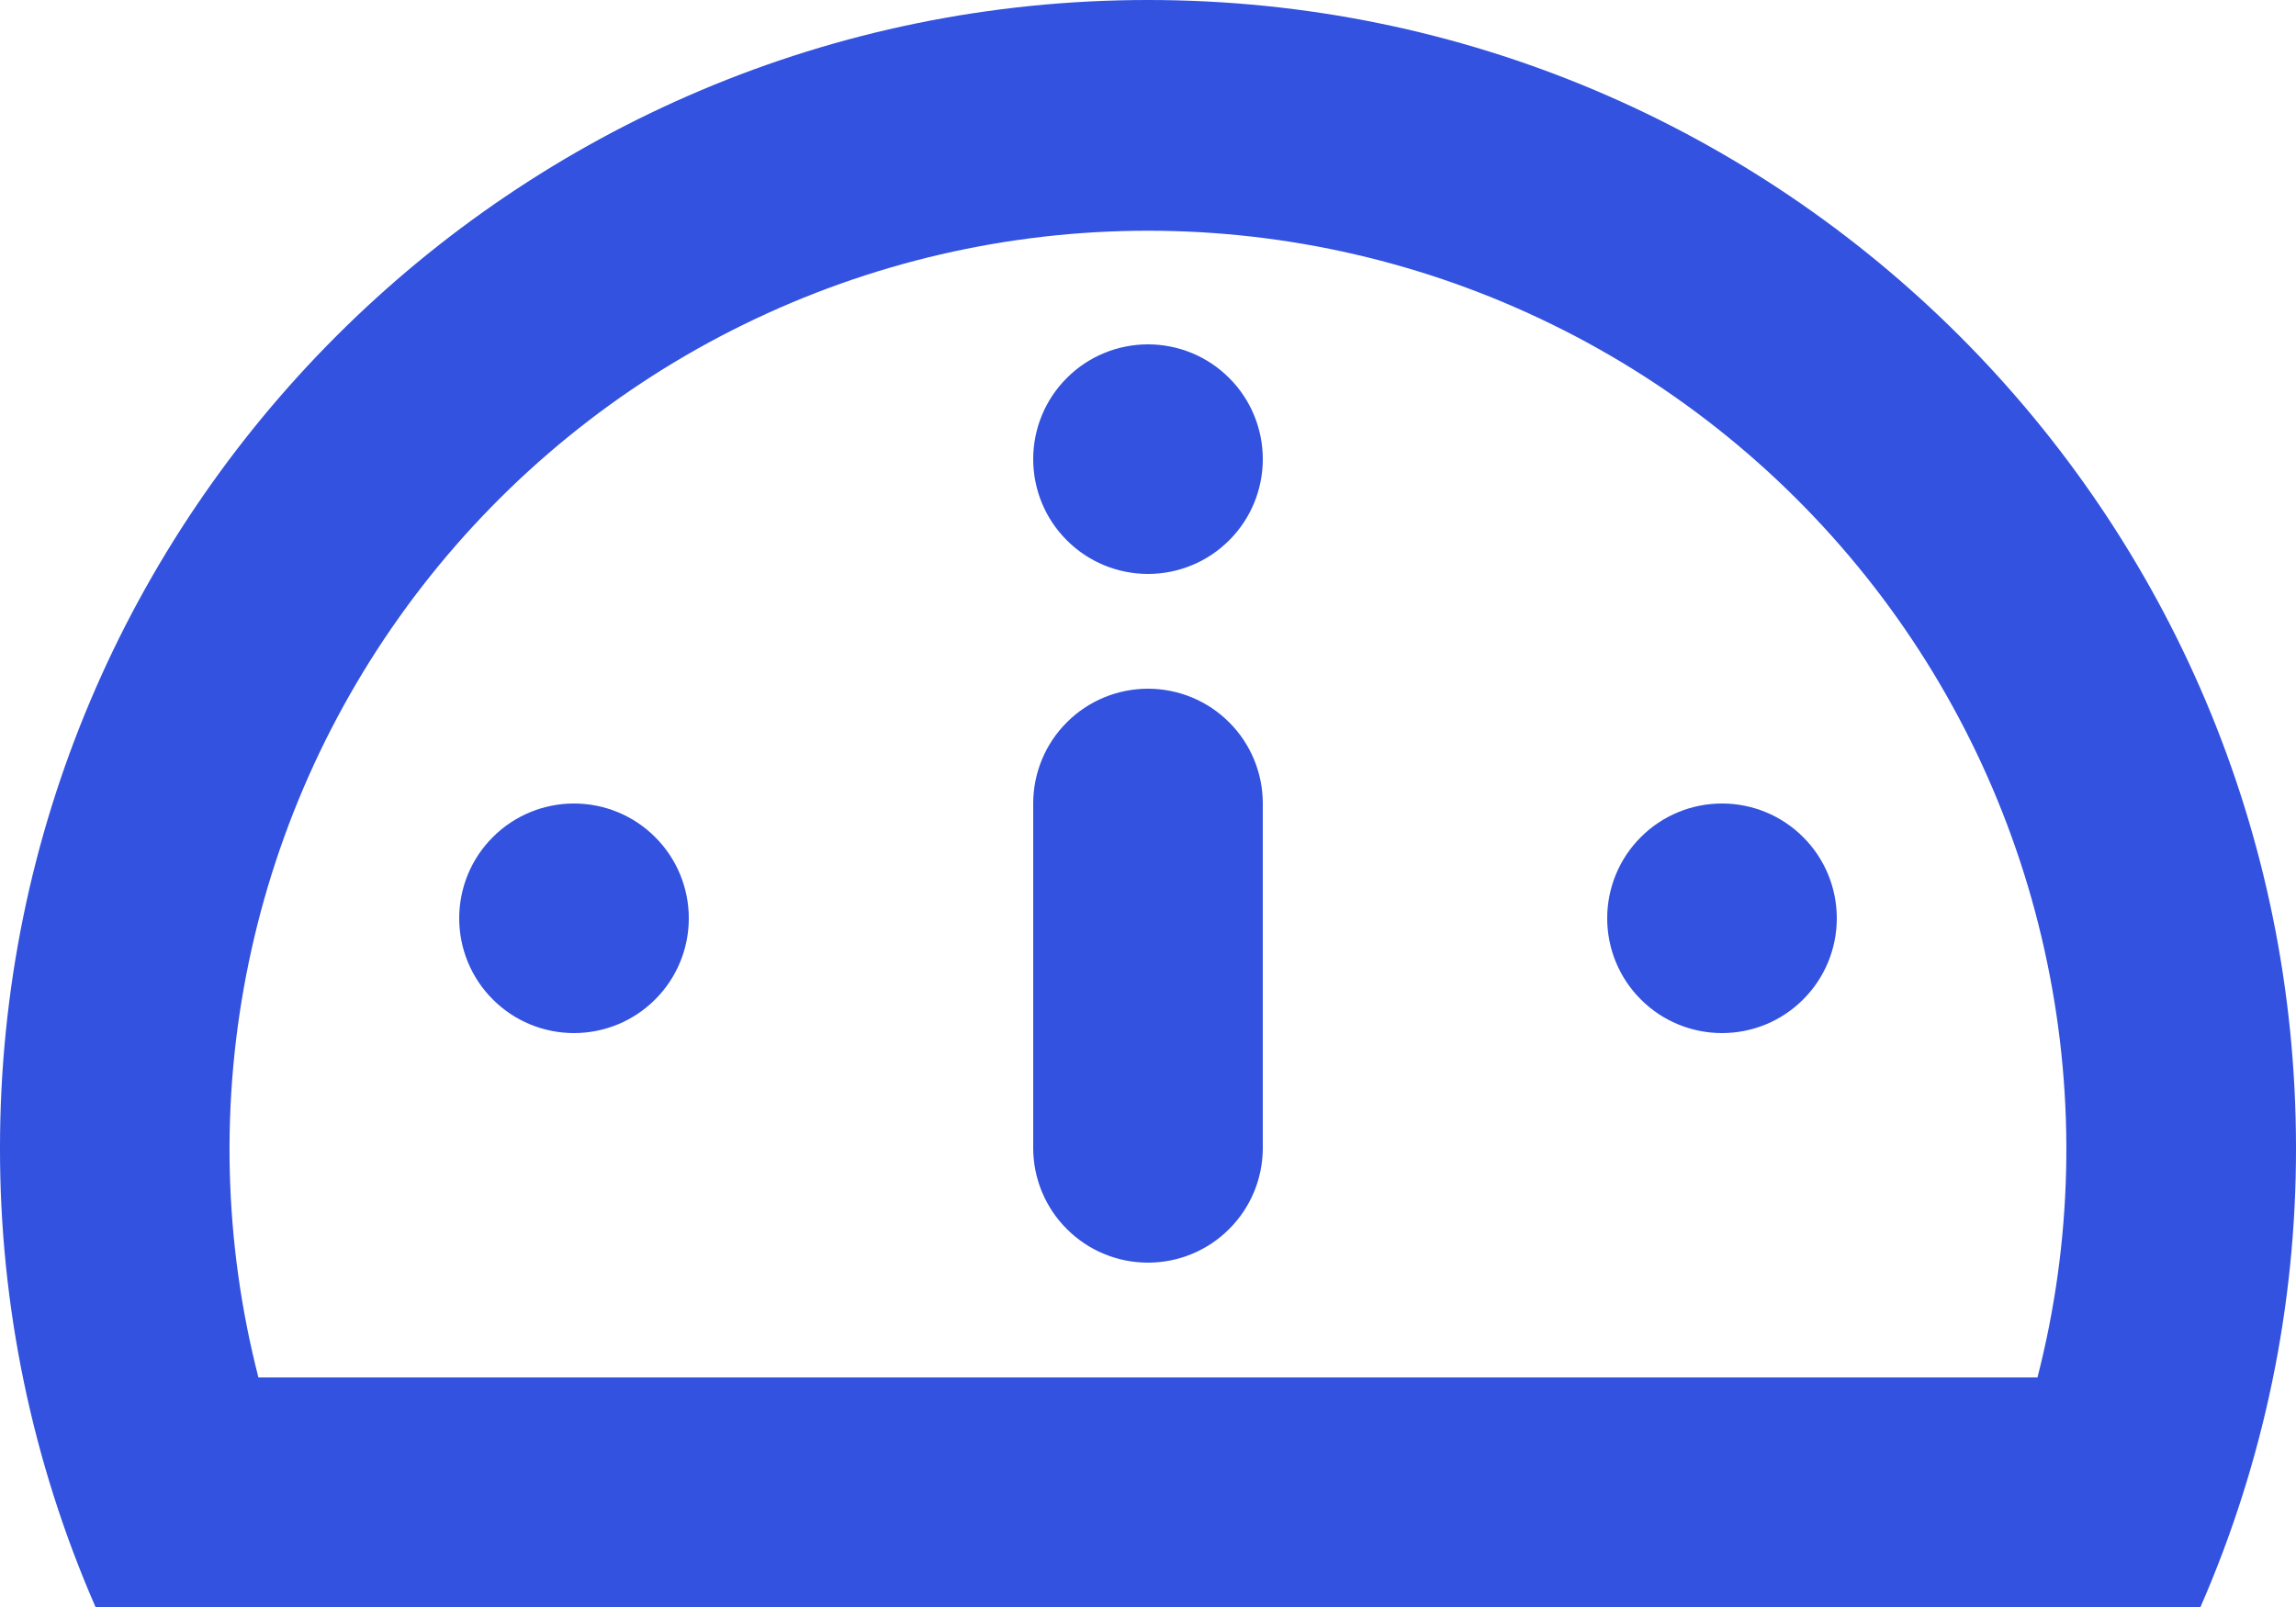 <svg width="20" height="14" viewBox="0 0 20 14" fill="none" xmlns="http://www.w3.org/2000/svg">
<path d="M0.832 14C0.281 12.738 -0.002 11.377 9.28321e-06 10C9.28321e-06 4.477 4.477 0 10 0C15.523 0 20 4.477 20 10C20.002 11.377 19.719 12.738 19.168 14H0.832ZM17.748 12C18.052 10.818 18.081 9.583 17.833 8.388C17.586 7.193 17.069 6.071 16.321 5.107C15.573 4.143 14.615 3.362 13.519 2.826C12.424 2.289 11.22 2.01 10 2.01C8.779 2.01 7.575 2.289 6.48 2.826C5.384 3.362 4.426 4.143 3.678 5.107C2.93 6.071 2.413 7.193 2.166 8.388C1.918 9.583 1.947 10.818 2.251 12H17.748ZM10 5C9.735 5 9.48 4.895 9.293 4.707C9.105 4.52 9 4.265 9 4C9 3.735 9.105 3.48 9.293 3.293C9.48 3.105 9.735 3 10 3C10.265 3 10.52 3.105 10.707 3.293C10.895 3.48 11 3.735 11 4C11 4.265 10.895 4.52 10.707 4.707C10.52 4.895 10.265 5 10 5ZM5 9C4.735 9 4.48 8.895 4.293 8.707C4.105 8.52 4 8.265 4 8C4 7.735 4.105 7.48 4.293 7.293C4.48 7.105 4.735 7 5 7C5.265 7 5.52 7.105 5.707 7.293C5.895 7.48 6 7.735 6 8C6 8.265 5.895 8.52 5.707 8.707C5.52 8.895 5.265 9 5 9ZM15 9C14.735 9 14.48 8.895 14.293 8.707C14.105 8.52 14 8.265 14 8C14 7.735 14.105 7.48 14.293 7.293C14.48 7.105 14.735 7 15 7C15.265 7 15.52 7.105 15.707 7.293C15.895 7.48 16 7.735 16 8C16 8.265 15.895 8.52 15.707 8.707C15.52 8.895 15.265 9 15 9ZM10 6C10.265 6 10.52 6.105 10.707 6.293C10.895 6.48 11 6.735 11 7V10C11 10.265 10.895 10.52 10.707 10.707C10.52 10.895 10.265 11 10 11C9.735 11 9.48 10.895 9.293 10.707C9.105 10.52 9 10.265 9 10V7C9 6.735 9.105 6.48 9.293 6.293C9.48 6.105 9.735 6 10 6Z" fill="#3252DF"/>
</svg>
